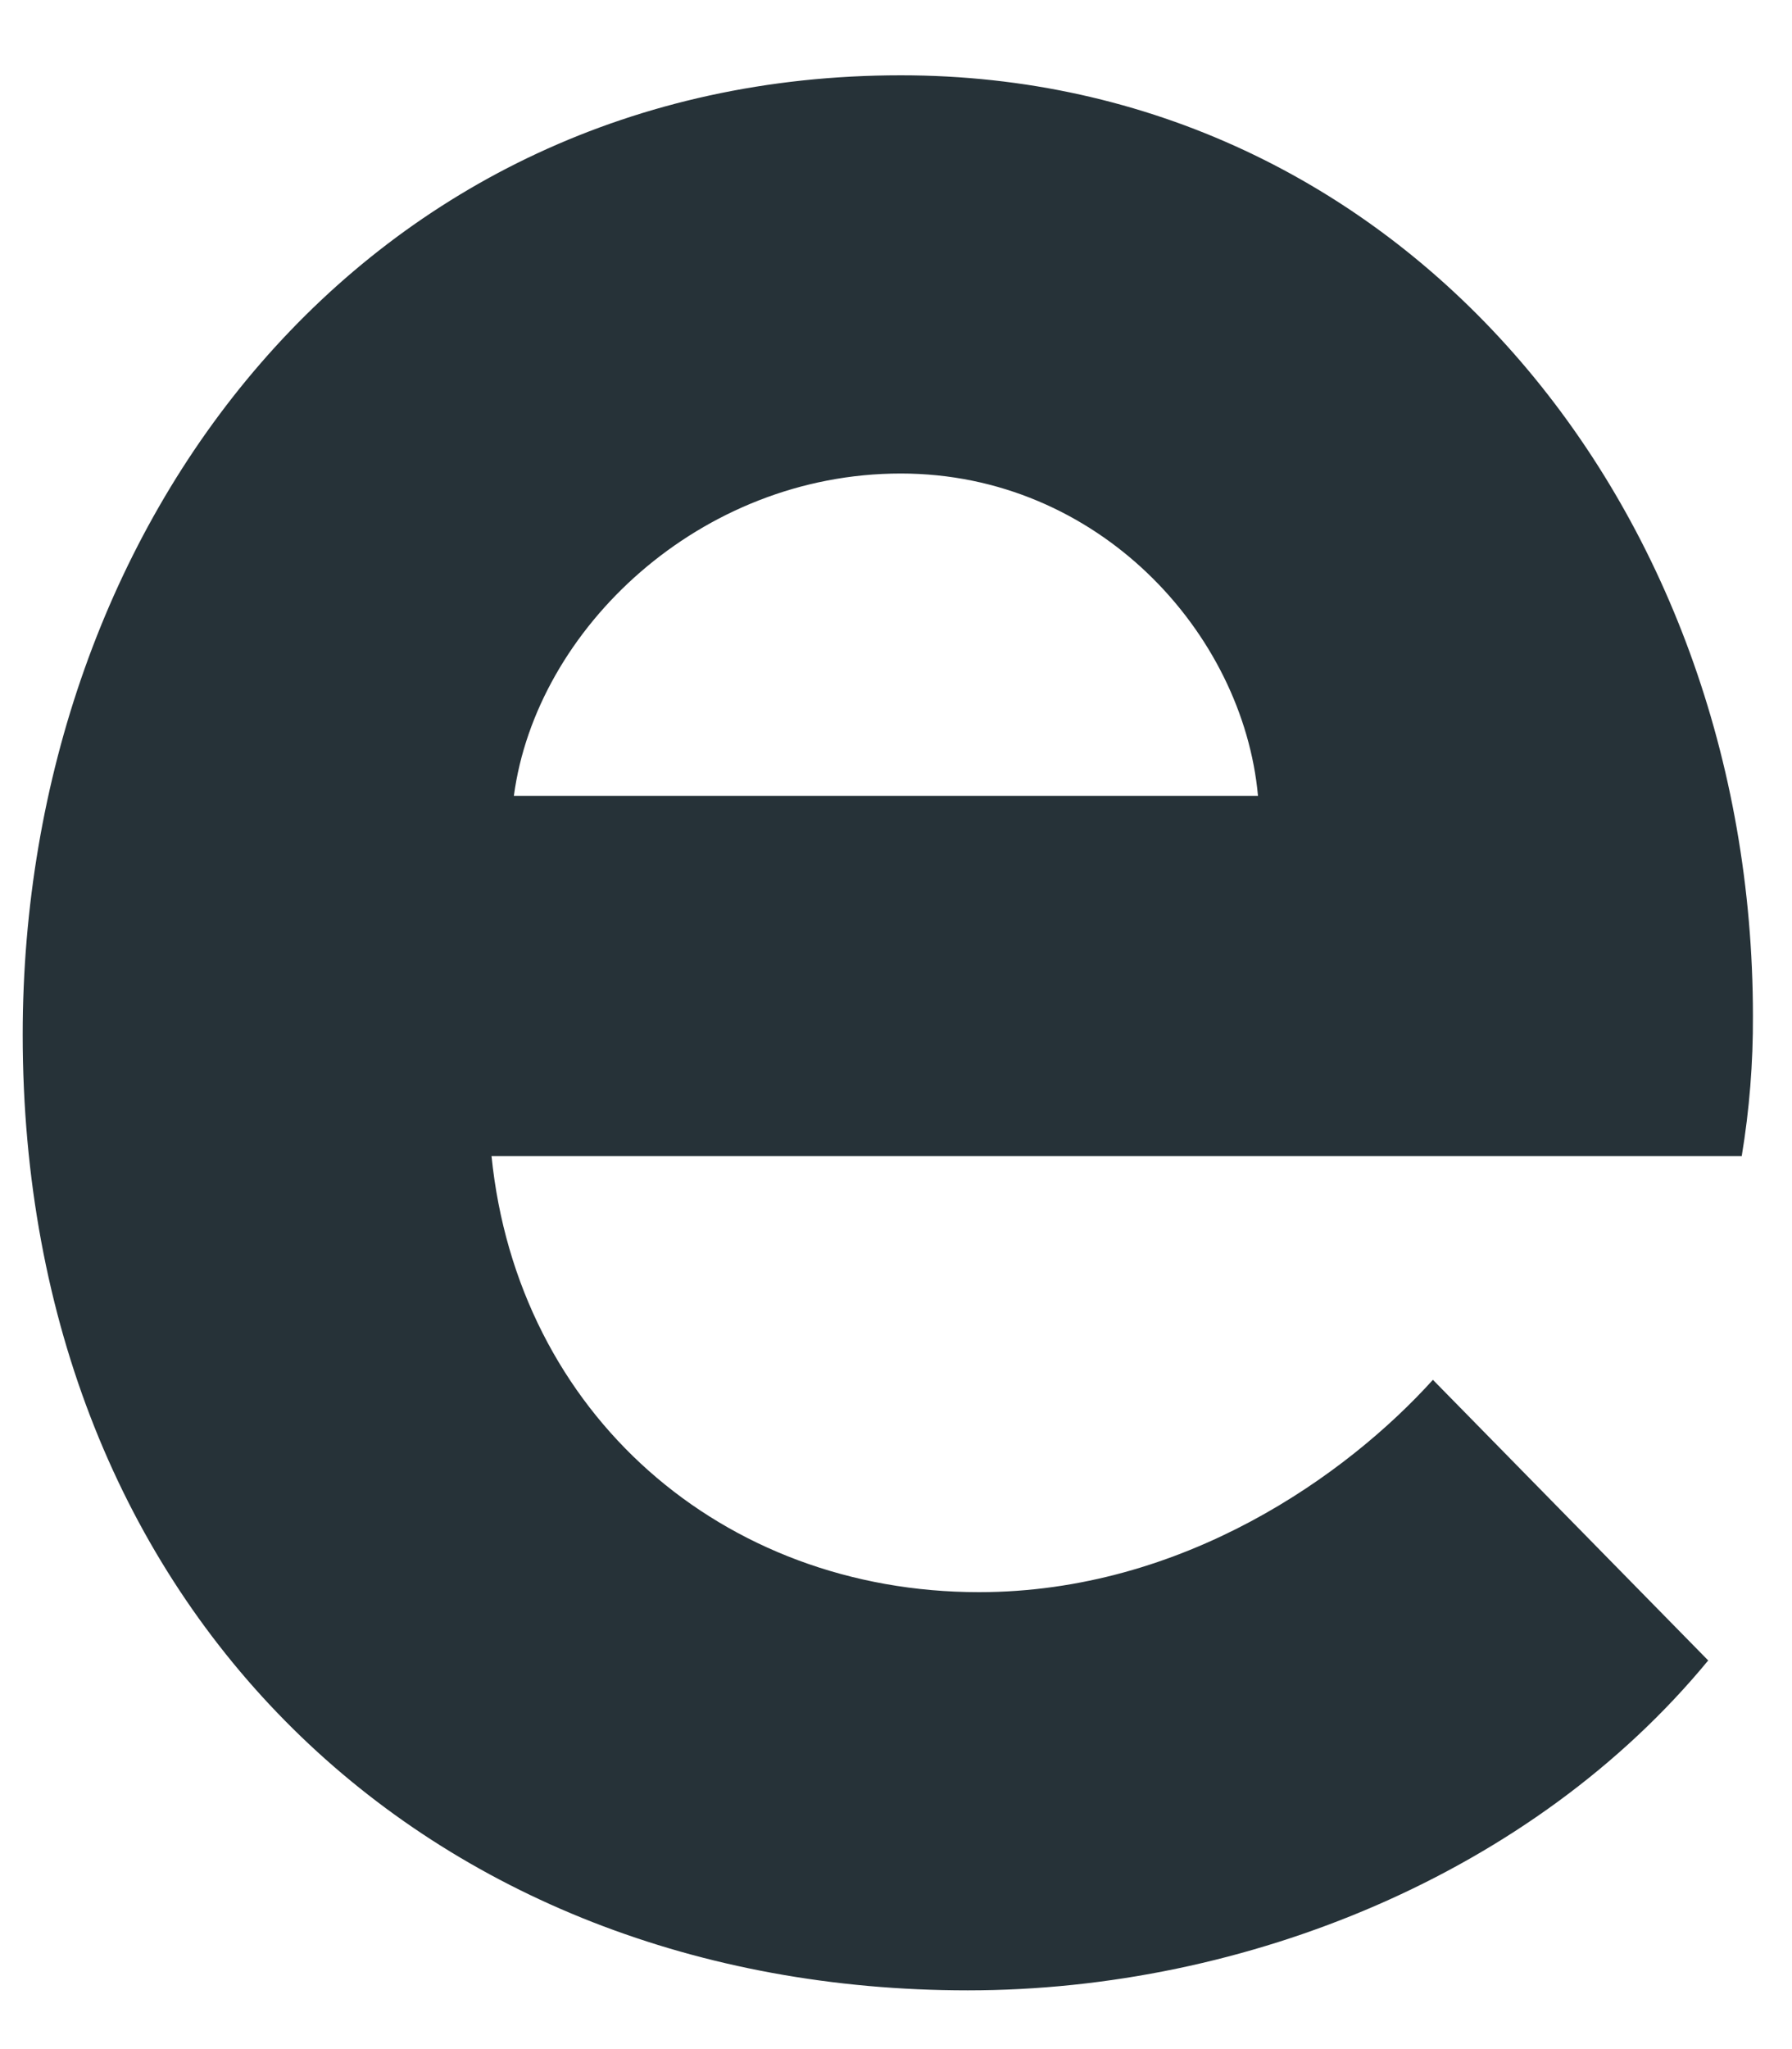 <svg width="21" height="24" viewBox="0 0 21 24" fill="none" xmlns="http://www.w3.org/2000/svg">
<path d="M20.018 19.448C17.969 21.935 14.611 23.312 11.341 23.312C5.019 23.312 0.266 18.87 0.266 12.119C0.266 6.123 4.278 0.882 10.557 0.882C16.399 0.882 20.542 5.901 20.542 11.897C20.545 12.448 20.501 12.998 20.411 13.54H5.76C6.065 16.561 8.464 18.648 11.472 18.648C13.87 18.648 15.789 17.271 16.792 16.161L20.018 19.448ZM14.742 9.321C14.568 7.411 12.868 5.546 10.556 5.546C8.202 5.546 6.283 7.367 6.022 9.321H14.742Z" fill="#263238"/>
</svg>
